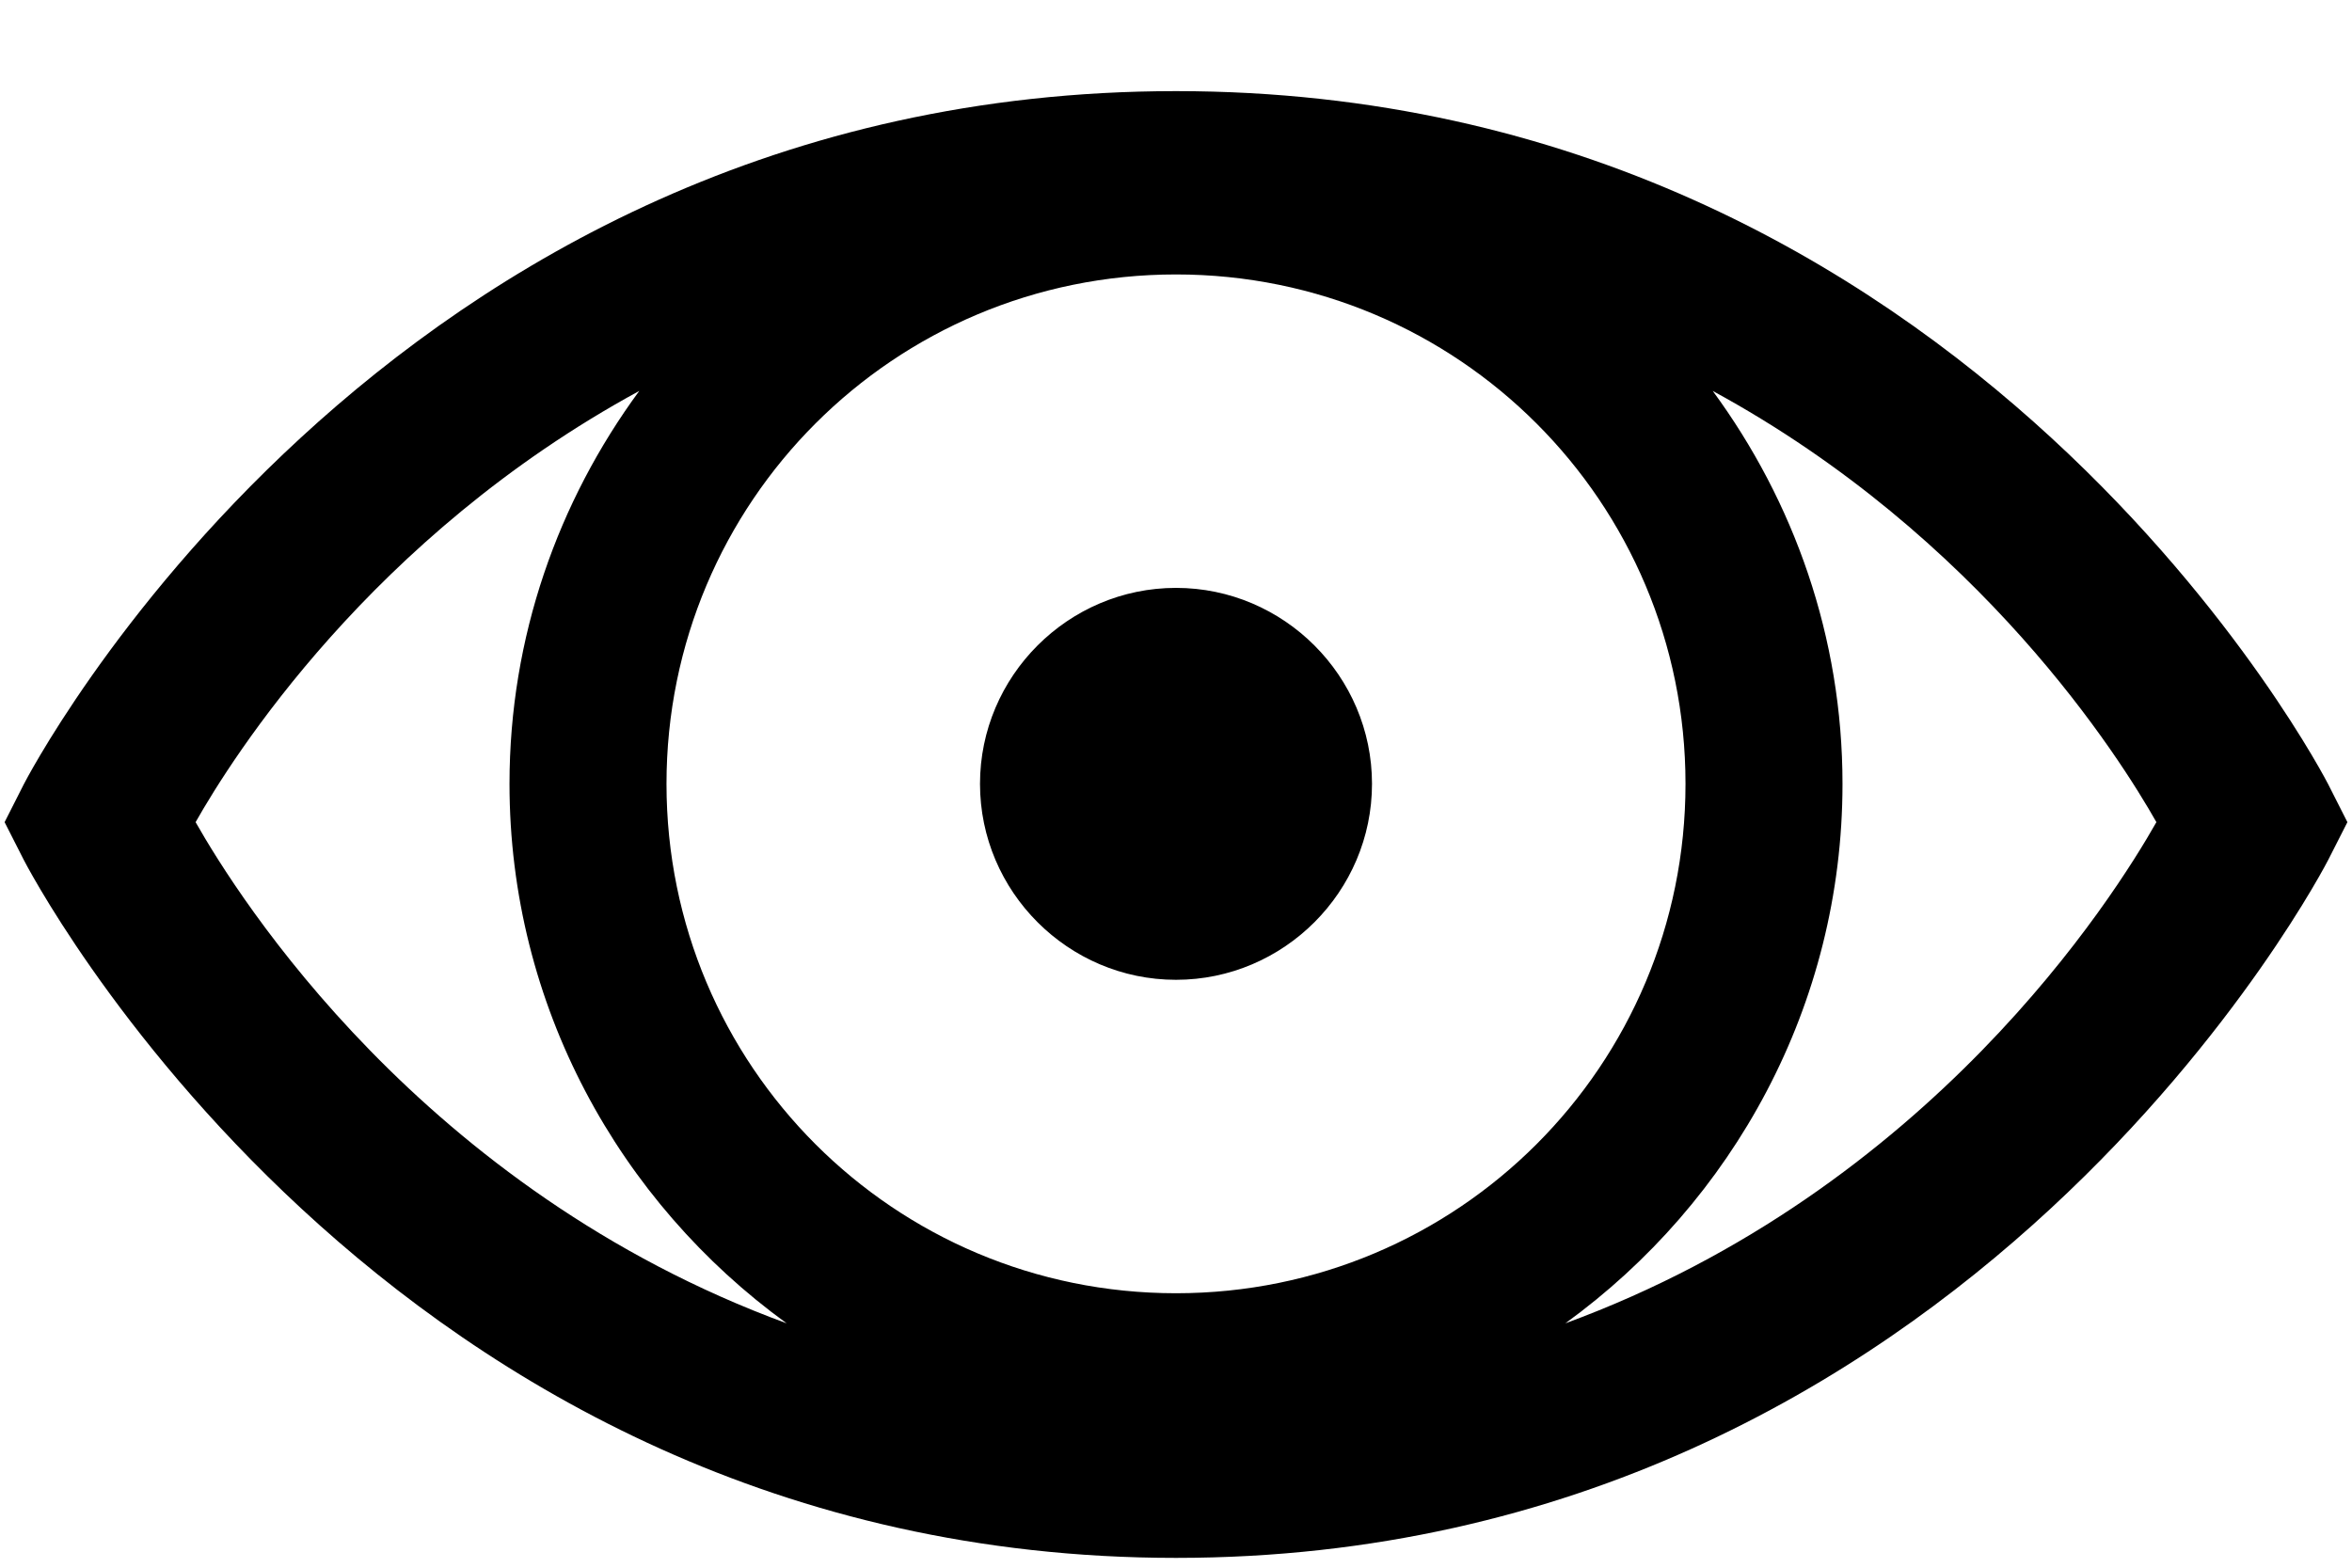 <?xml version="1.0" encoding="UTF-8" standalone="no"?>
<svg
   xmlns:dc="http://purl.org/dc/elements/1.1/"
   xmlns:cc="http://creativecommons.org/ns#"
   xmlns:rdf="http://www.w3.org/1999/02/22-rdf-syntax-ns#"
   xmlns:svg="http://www.w3.org/2000/svg"
   xmlns="http://www.w3.org/2000/svg"
   version="1.1"
   id="svg6338"
   viewBox="0 0 24 16"
   width="24"
   height="16">
  <defs
     id="defs6348" />
  <path
     id="path6340"
     d="M 12 0.93 C 3.86 0.93 0.242 8.006 0.242 8.006 L 0.047 8.391 L 0.242 8.775 C 0.242 8.775 3.885 15.9 12 15.9 C 20.115 15.9 23.758 8.775 23.758 8.775 L 23.953 8.391 L 23.758 8.006 C 23.758 8.006 20.14 0.93 12 0.93 z M 12 2.801 C 14.877 2.801 17.199 5.123 17.199 8 C 17.199 10.877 14.877 13.199 12 13.199 C 9.123 13.199 6.801 10.877 6.801 8 C 6.801 5.123 9.123 2.801 12 2.801 z M 6.523 3.99 C 5.695 5.117 5.199 6.501 5.199 8 C 5.199 10.261 6.319 12.268 8.027 13.506 C 4.304 12.14 2.429 9.155 1.996 8.391 C 2.365 7.739 3.785 5.478 6.523 3.99 z M 17.477 3.99 C 20.215 5.478 21.635 7.739 22.004 8.391 C 21.571 9.155 19.696 12.14 15.973 13.506 C 17.681 12.268 18.801 10.261 18.801 8 C 18.801 6.501 18.305 5.117 17.477 3.99 z M 12 6 C 10.9 6 10 6.9 10 8 C 10 9.1 10.9 10 12 10 C 13.1 10 14 9.1 14 8 C 14 6.9 13.1 6 12 6 z "
     style="color:#000000;font-style:normal;font-variant:normal;font-weight:normal;font-stretch:normal;font-size:medium;line-height:normal;font-family:sans-serif;text-indent:0;text-align:start;text-decoration:none;text-decoration-line:none;text-decoration-style:solid;text-decoration-color:#000000;letter-spacing:normal;word-spacing:normal;text-transform:none;direction:ltr;block-progression:tb;writing-mode:lr-tb;baseline-shift:baseline;text-anchor:start;white-space:normal;clip-rule:nonzero;display:inline;overflow:visible;visibility:visible;opacity:1;isolation:auto;mix-blend-mode:normal;color-interpolation:sRGB;color-interpolation-filters:linearRGB;solid-color:#000000;solid-opacity:1;fill:#000000;fill-opacity:1;fill-rule:evenodd;stroke:none;stroke-width:1.7;stroke-linecap:butt;stroke-linejoin:miter;stroke-miterlimit:4;stroke-dasharray:none;stroke-dashoffset:0;stroke-opacity:1;color-rendering:auto;image-rendering:auto;shape-rendering:auto;text-rendering:auto;enable-background:accumulate" />
</svg>
